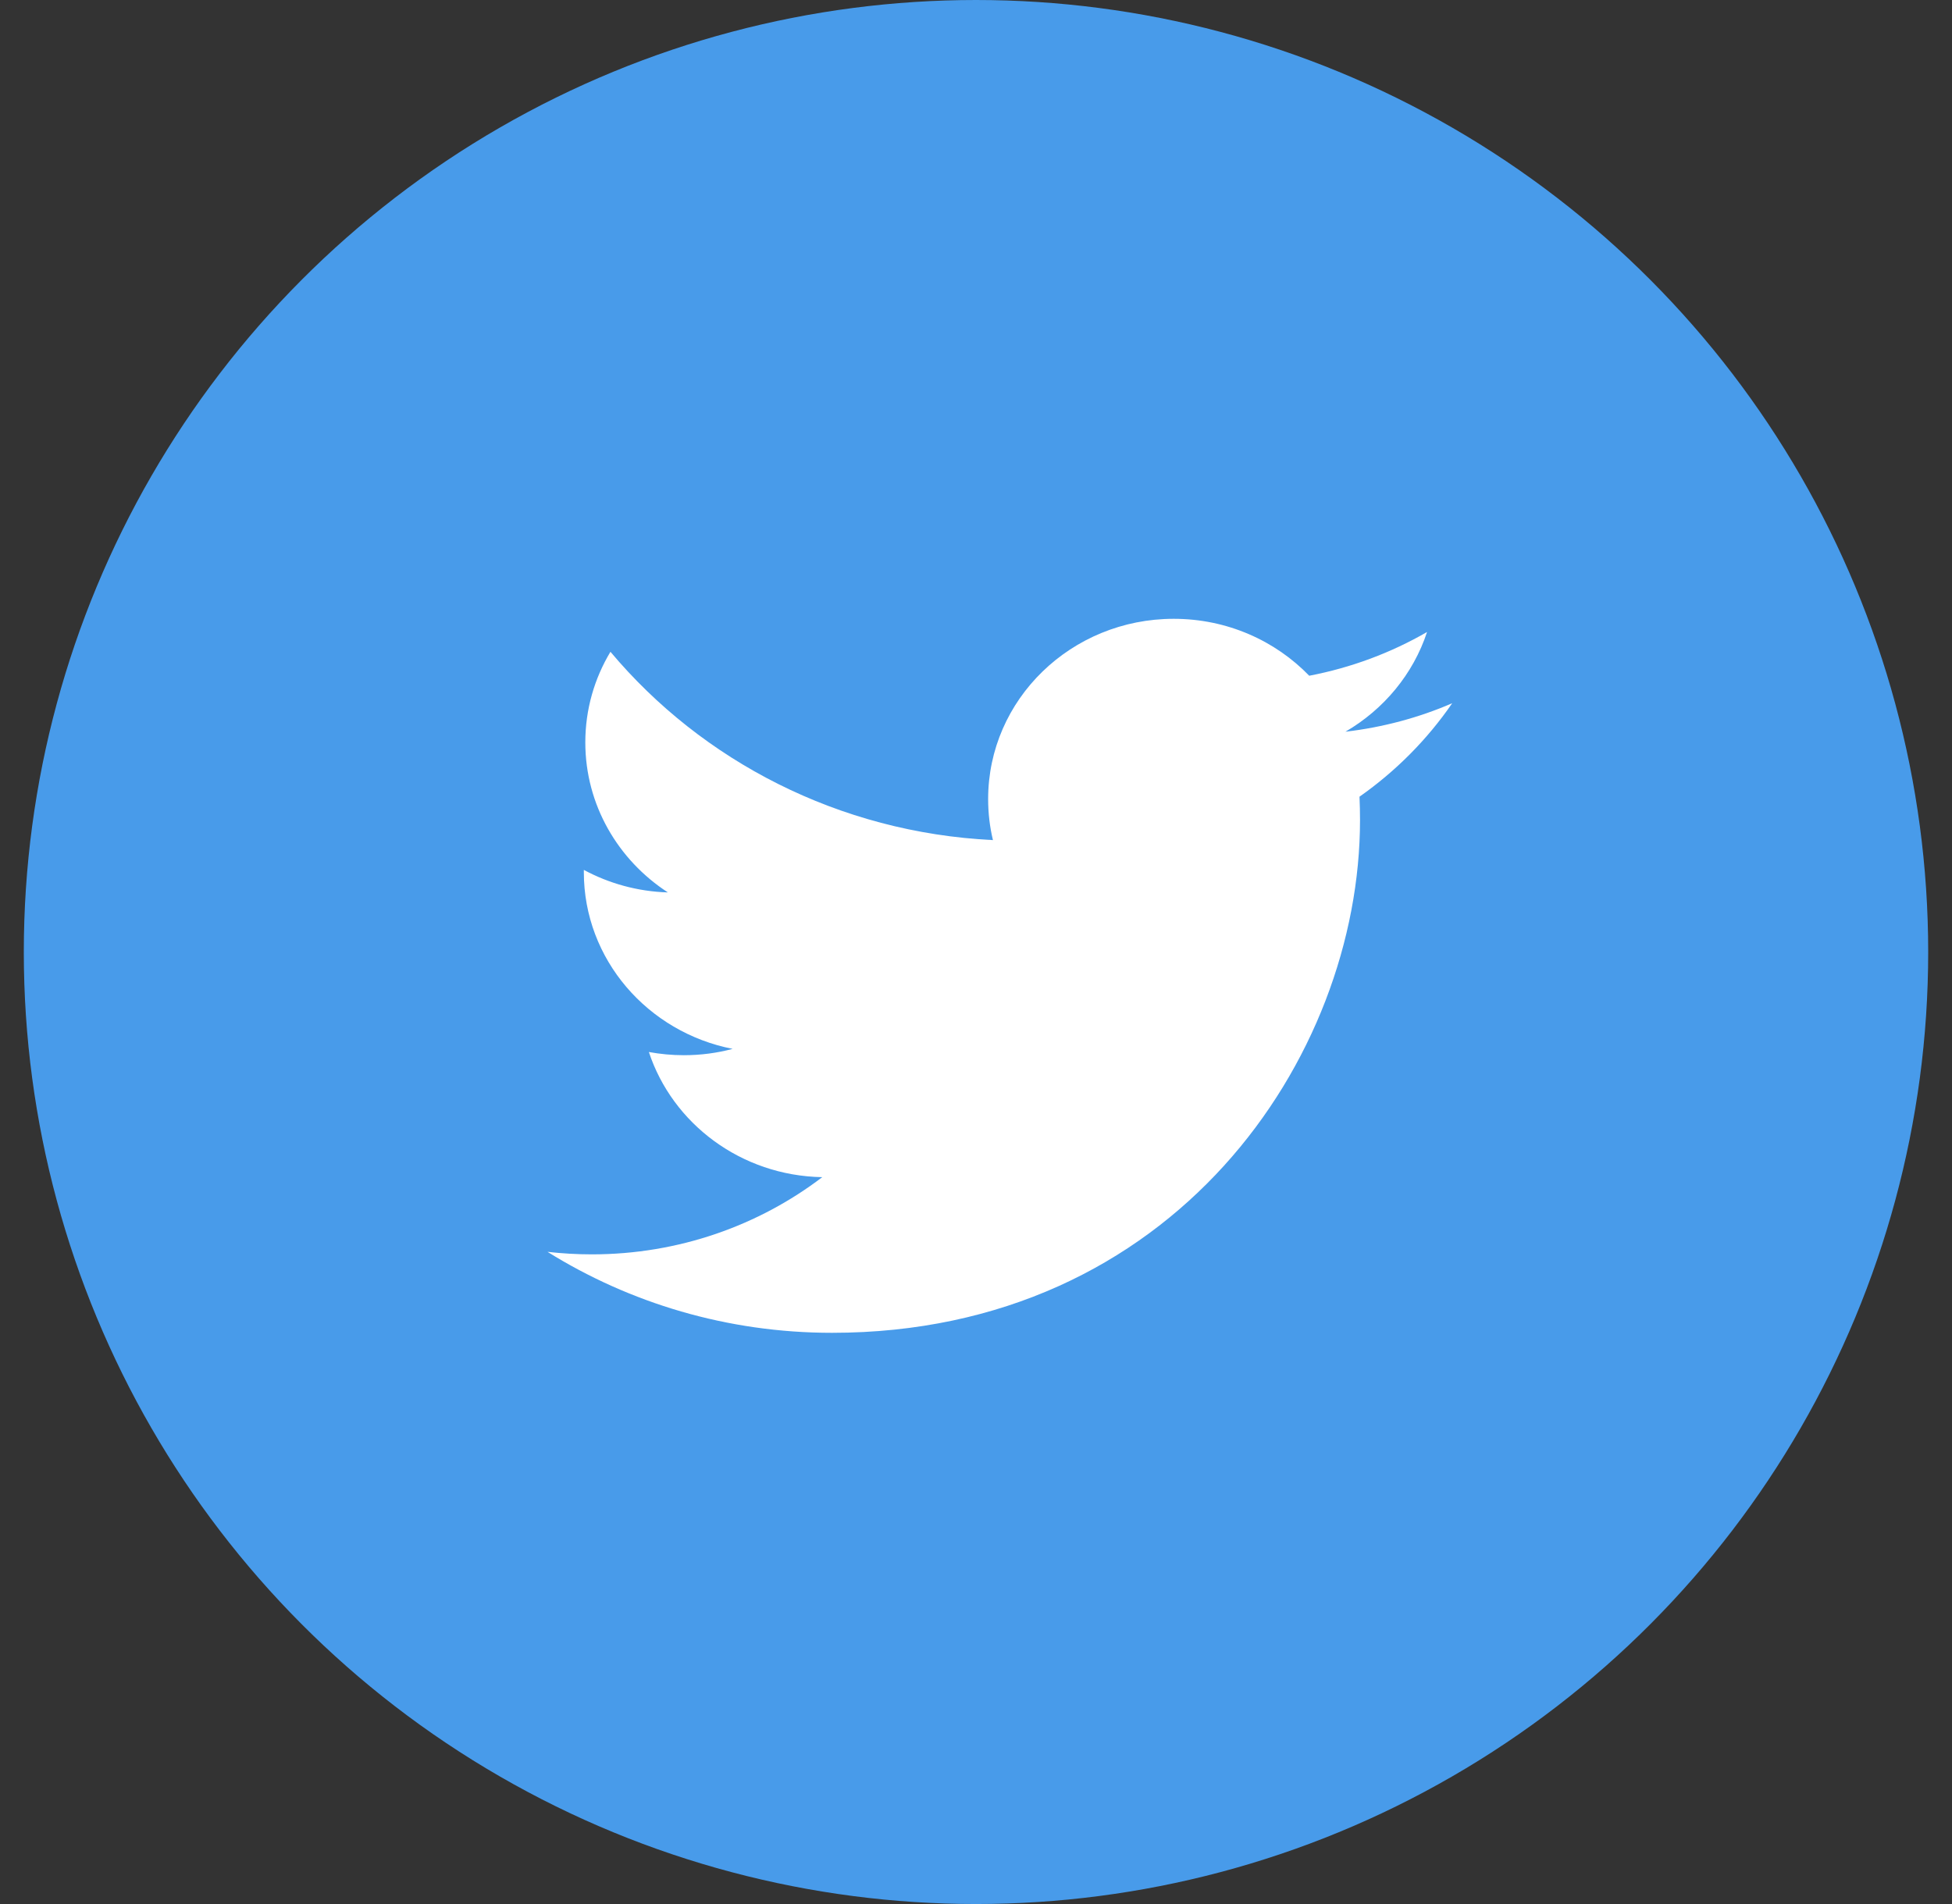 <svg width="41" height="40" viewBox="0 0 41 40" fill="none" xmlns="http://www.w3.org/2000/svg">
<rect x="0" y="0" width="41" height="40" fill="#333333" stroke="none"/>
<circle cx="20.5" cy="20" r="20" fill="#489BEA"/>
<path d="M30.499 14.775C29.8 15.077 29.048 15.28 28.26 15.372C29.065 14.903 29.683 14.162 29.974 13.277C29.221 13.712 28.387 14.026 27.499 14.196C26.787 13.46 25.775 13 24.653 13C22.5 13 20.755 14.695 20.755 16.786C20.755 17.083 20.789 17.372 20.856 17.649C17.617 17.49 14.744 15.983 12.822 13.693C12.486 14.252 12.294 14.902 12.294 15.597C12.294 16.91 12.983 18.069 14.028 18.748C13.389 18.729 12.788 18.558 12.263 18.275C12.263 18.291 12.263 18.307 12.263 18.323C12.263 20.157 13.607 21.687 15.389 22.035C15.062 22.122 14.718 22.168 14.363 22.168C14.111 22.168 13.867 22.144 13.629 22.101C14.125 23.605 15.565 24.7 17.271 24.73C15.937 25.746 14.256 26.352 12.43 26.352C12.115 26.352 11.805 26.333 11.5 26.299C13.225 27.373 15.274 28 17.475 28C24.645 28 28.566 22.23 28.566 17.227C28.566 17.063 28.562 16.899 28.555 16.737C29.316 16.203 29.977 15.537 30.5 14.777L30.499 14.775Z" fill="white"/>
</svg>
